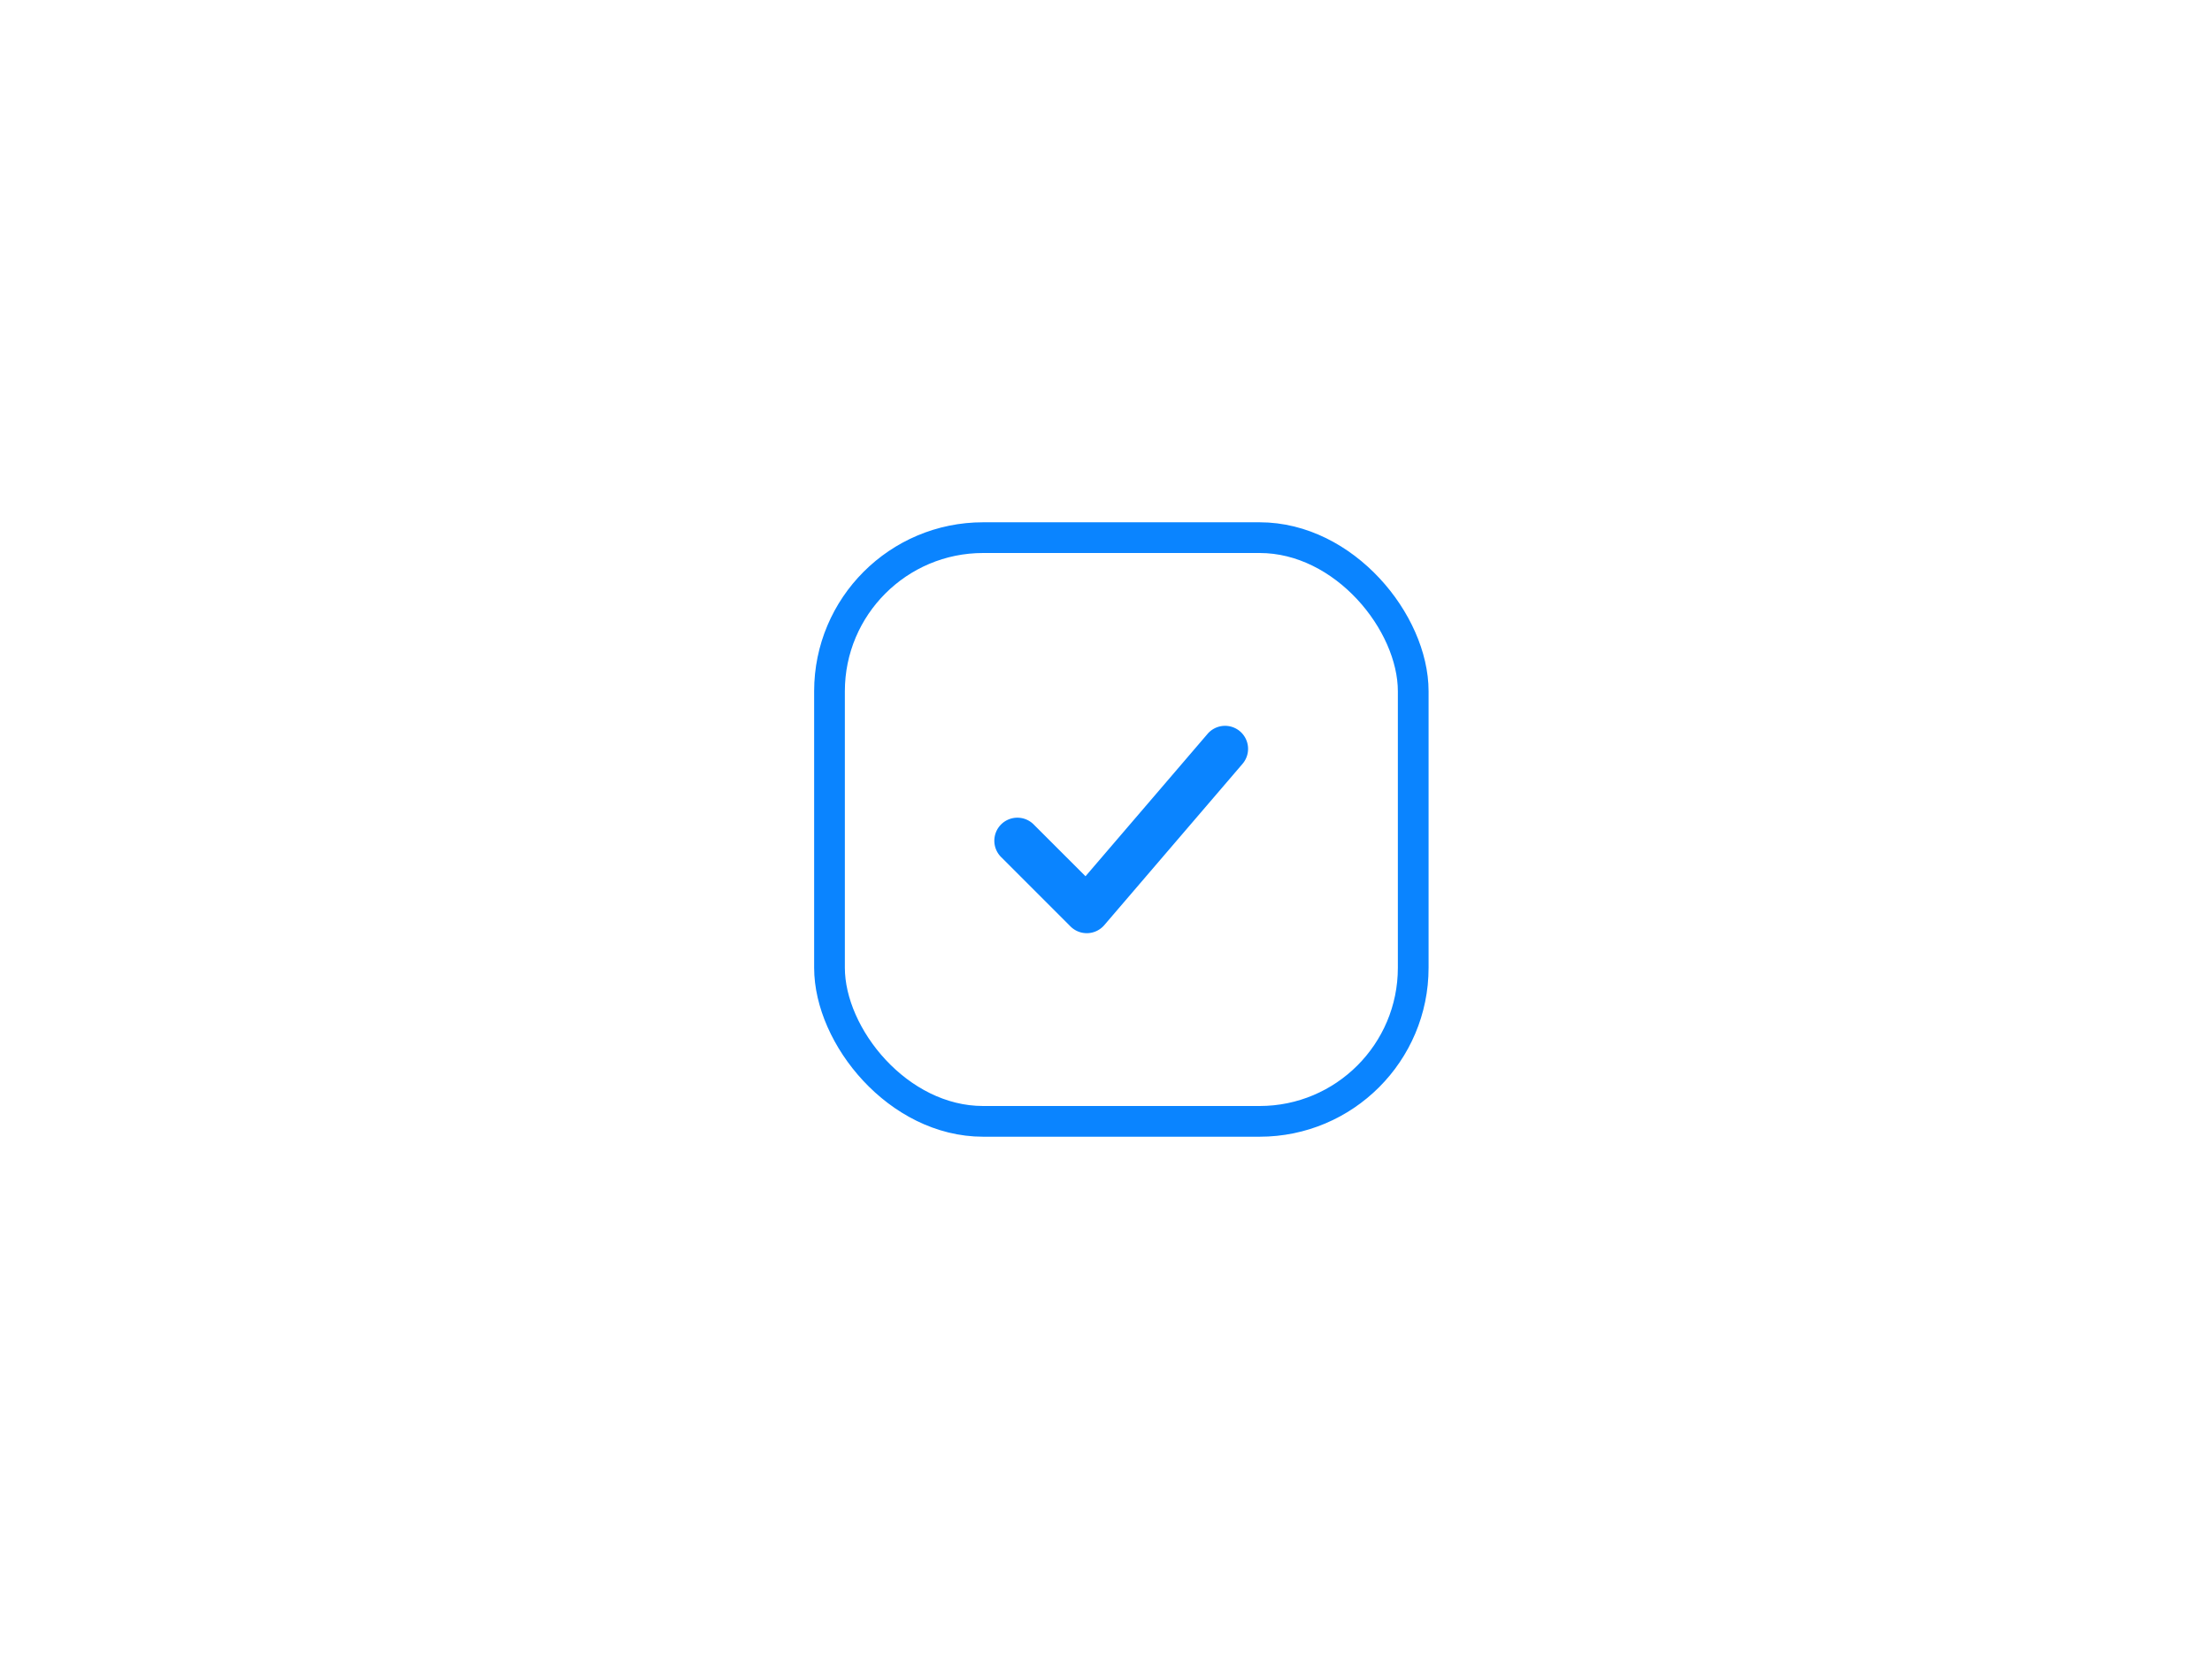 <svg width="72" height="54" viewBox="0 0 72 54" fill="none" xmlns="http://www.w3.org/2000/svg">
	<rect x="27" y="17.5" width="19" height="19" rx="5"></rect>
	<path fill-rule="evenodd" clip-rule="evenodd"
		d="M40.363 23.806a.75.75 0 0 1 .081 1.057l-4.5 5.25a.75.75 0 0 1-1.1.042l-2.25-2.25a.75.75 0 1 1 1.061-1.06l1.678 1.677 3.973-4.635a.75.75 0 0 1 1.057-.081z"
		fill="#0a84ff"></path>
	<rect x="27" y="17.5" width="19" height="19" rx="5" stroke="#0a84ff"></rect>
</svg>